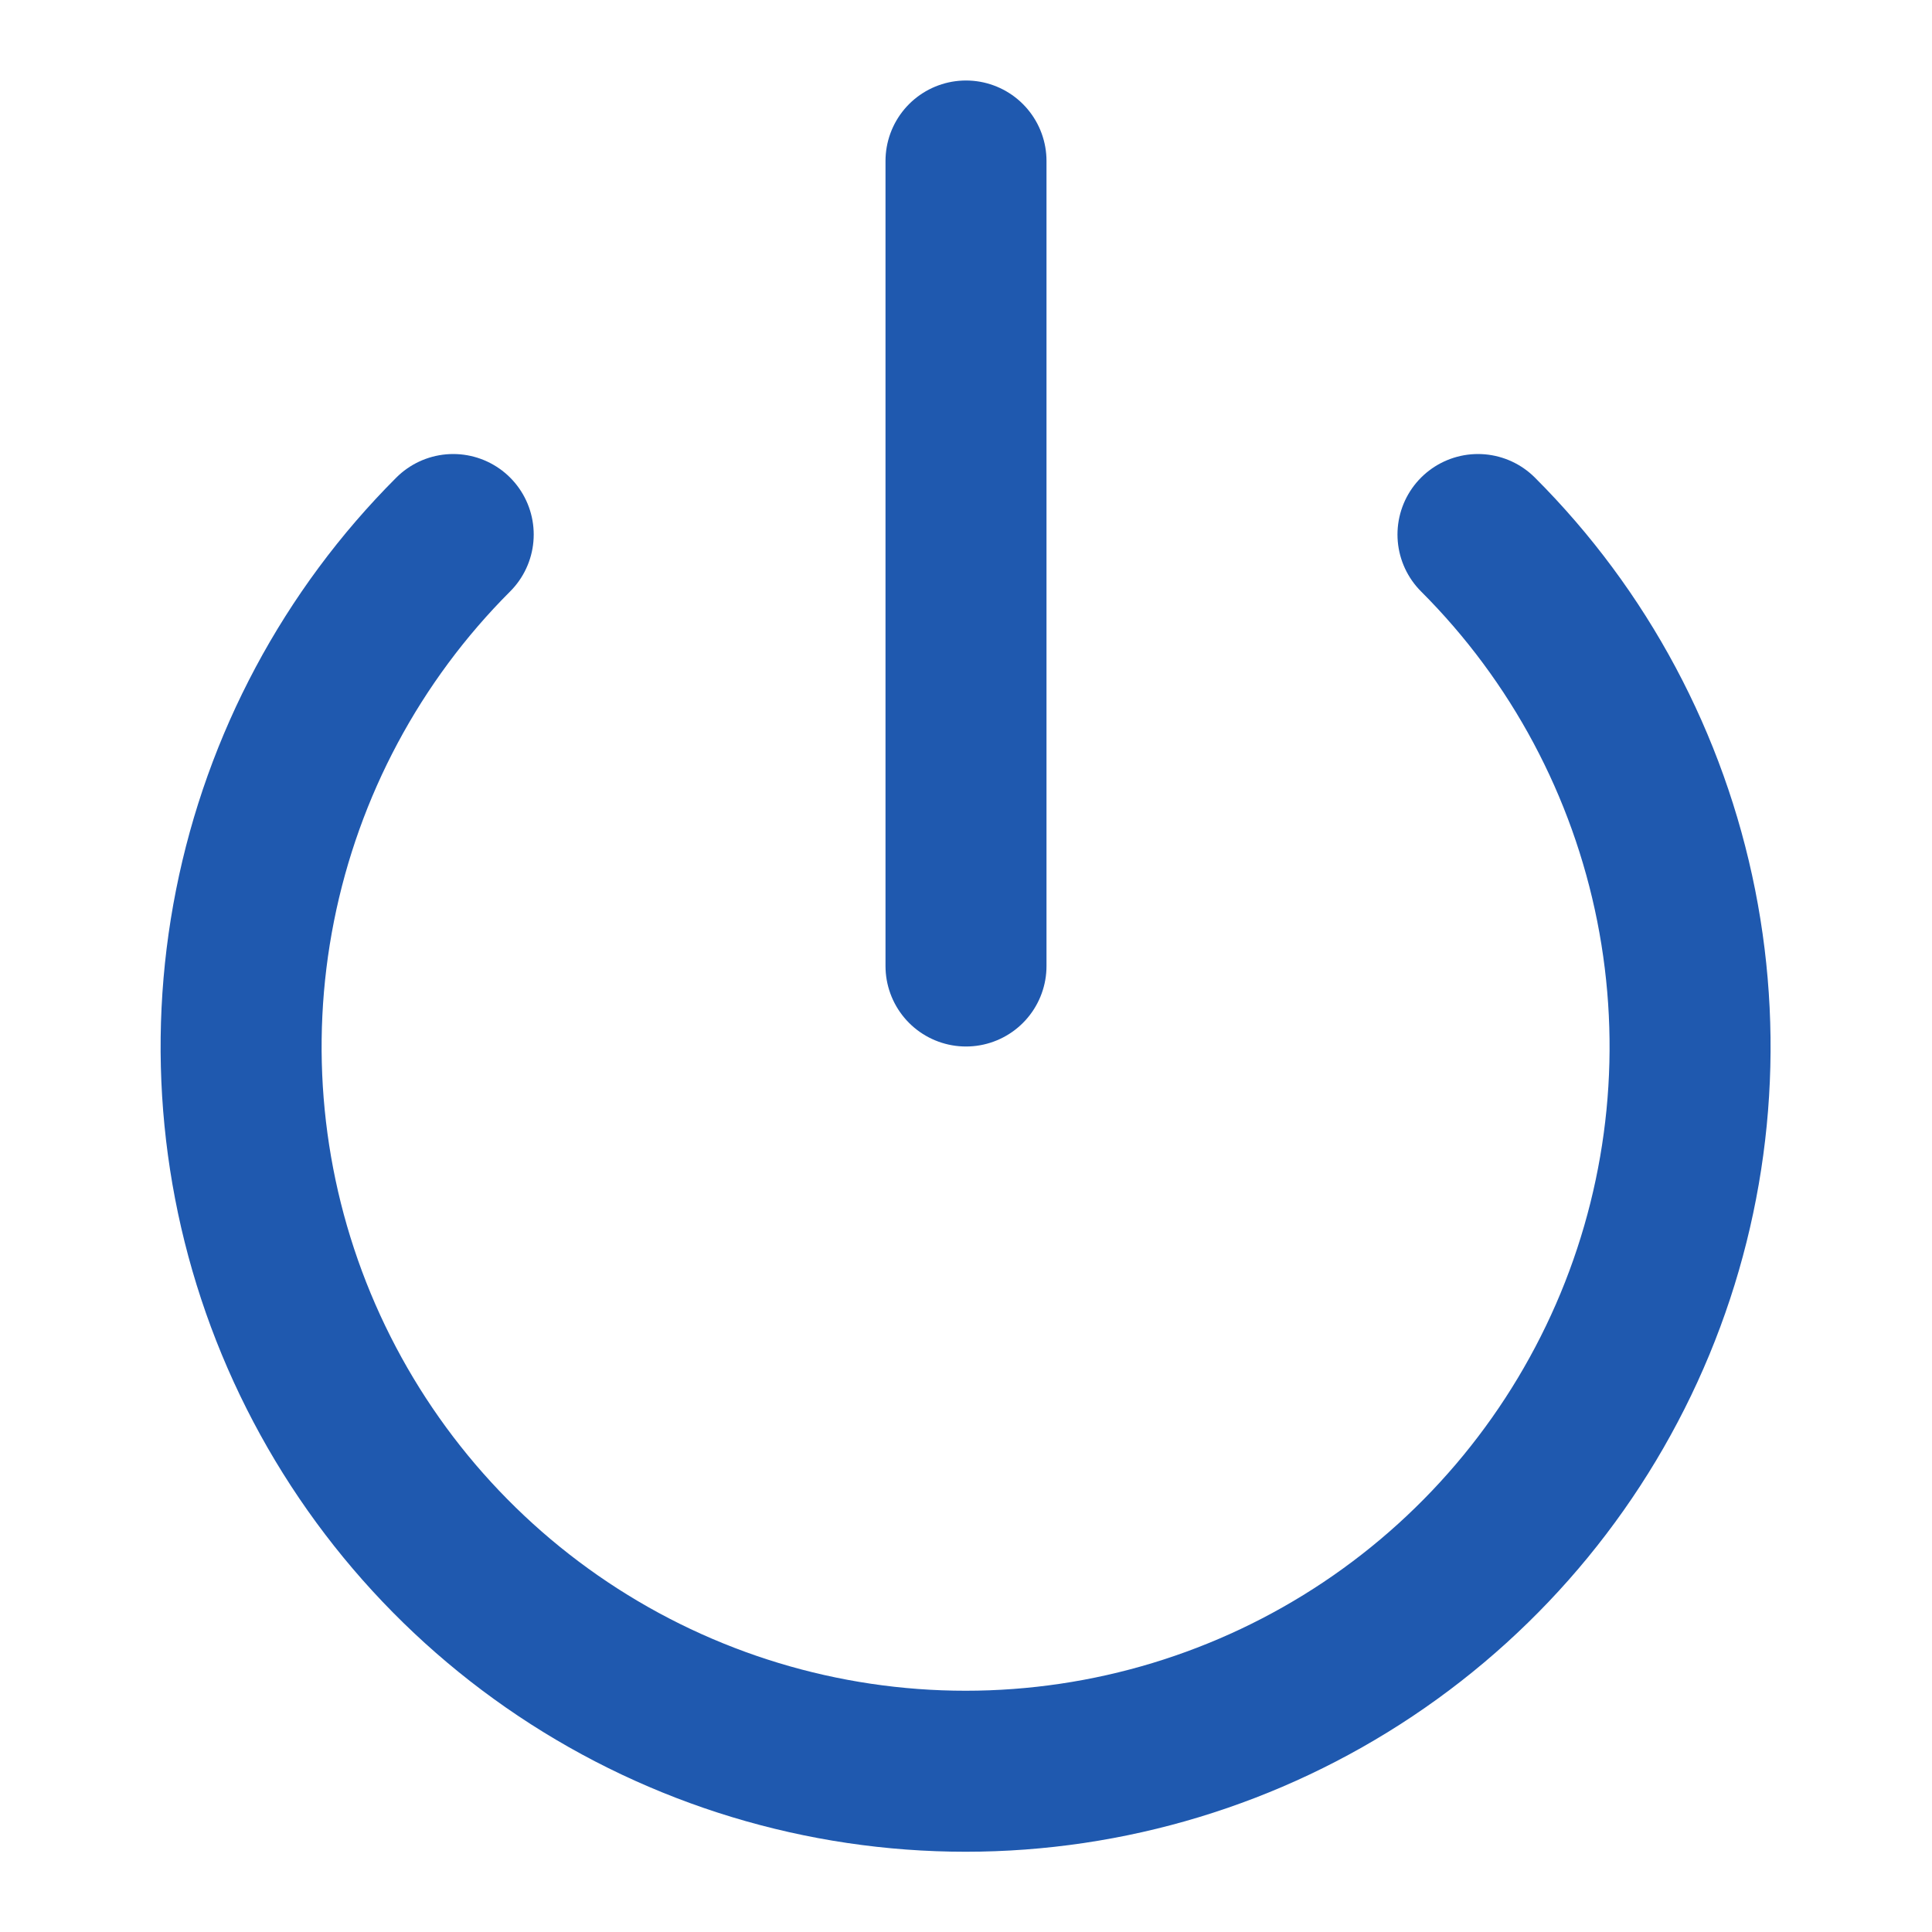 <svg width="24" height="24" viewBox="0 0 24 24" fill="none" xmlns="http://www.w3.org/2000/svg">
<path d="M18.36 6.64C19.619 7.898 20.475 9.502 20.822 11.248C21.169 12.994 20.991 14.803 20.31 16.447C19.628 18.092 18.475 19.497 16.995 20.486C15.515 21.475 13.775 22.003 11.995 22.003C10.215 22.003 8.475 21.475 6.995 20.486C5.515 19.497 4.362 18.092 3.68 16.447C2.999 14.803 2.821 12.994 3.168 11.248C3.515 9.502 4.372 7.898 5.63 6.64" stroke="#1F59AF" stroke-width="2" stroke-linecap="round" stroke-linejoin="round"/>
<path d="M12 2V12" stroke="#1F59AF" stroke-width="2" stroke-linecap="round" stroke-linejoin="round"/>
</svg>
